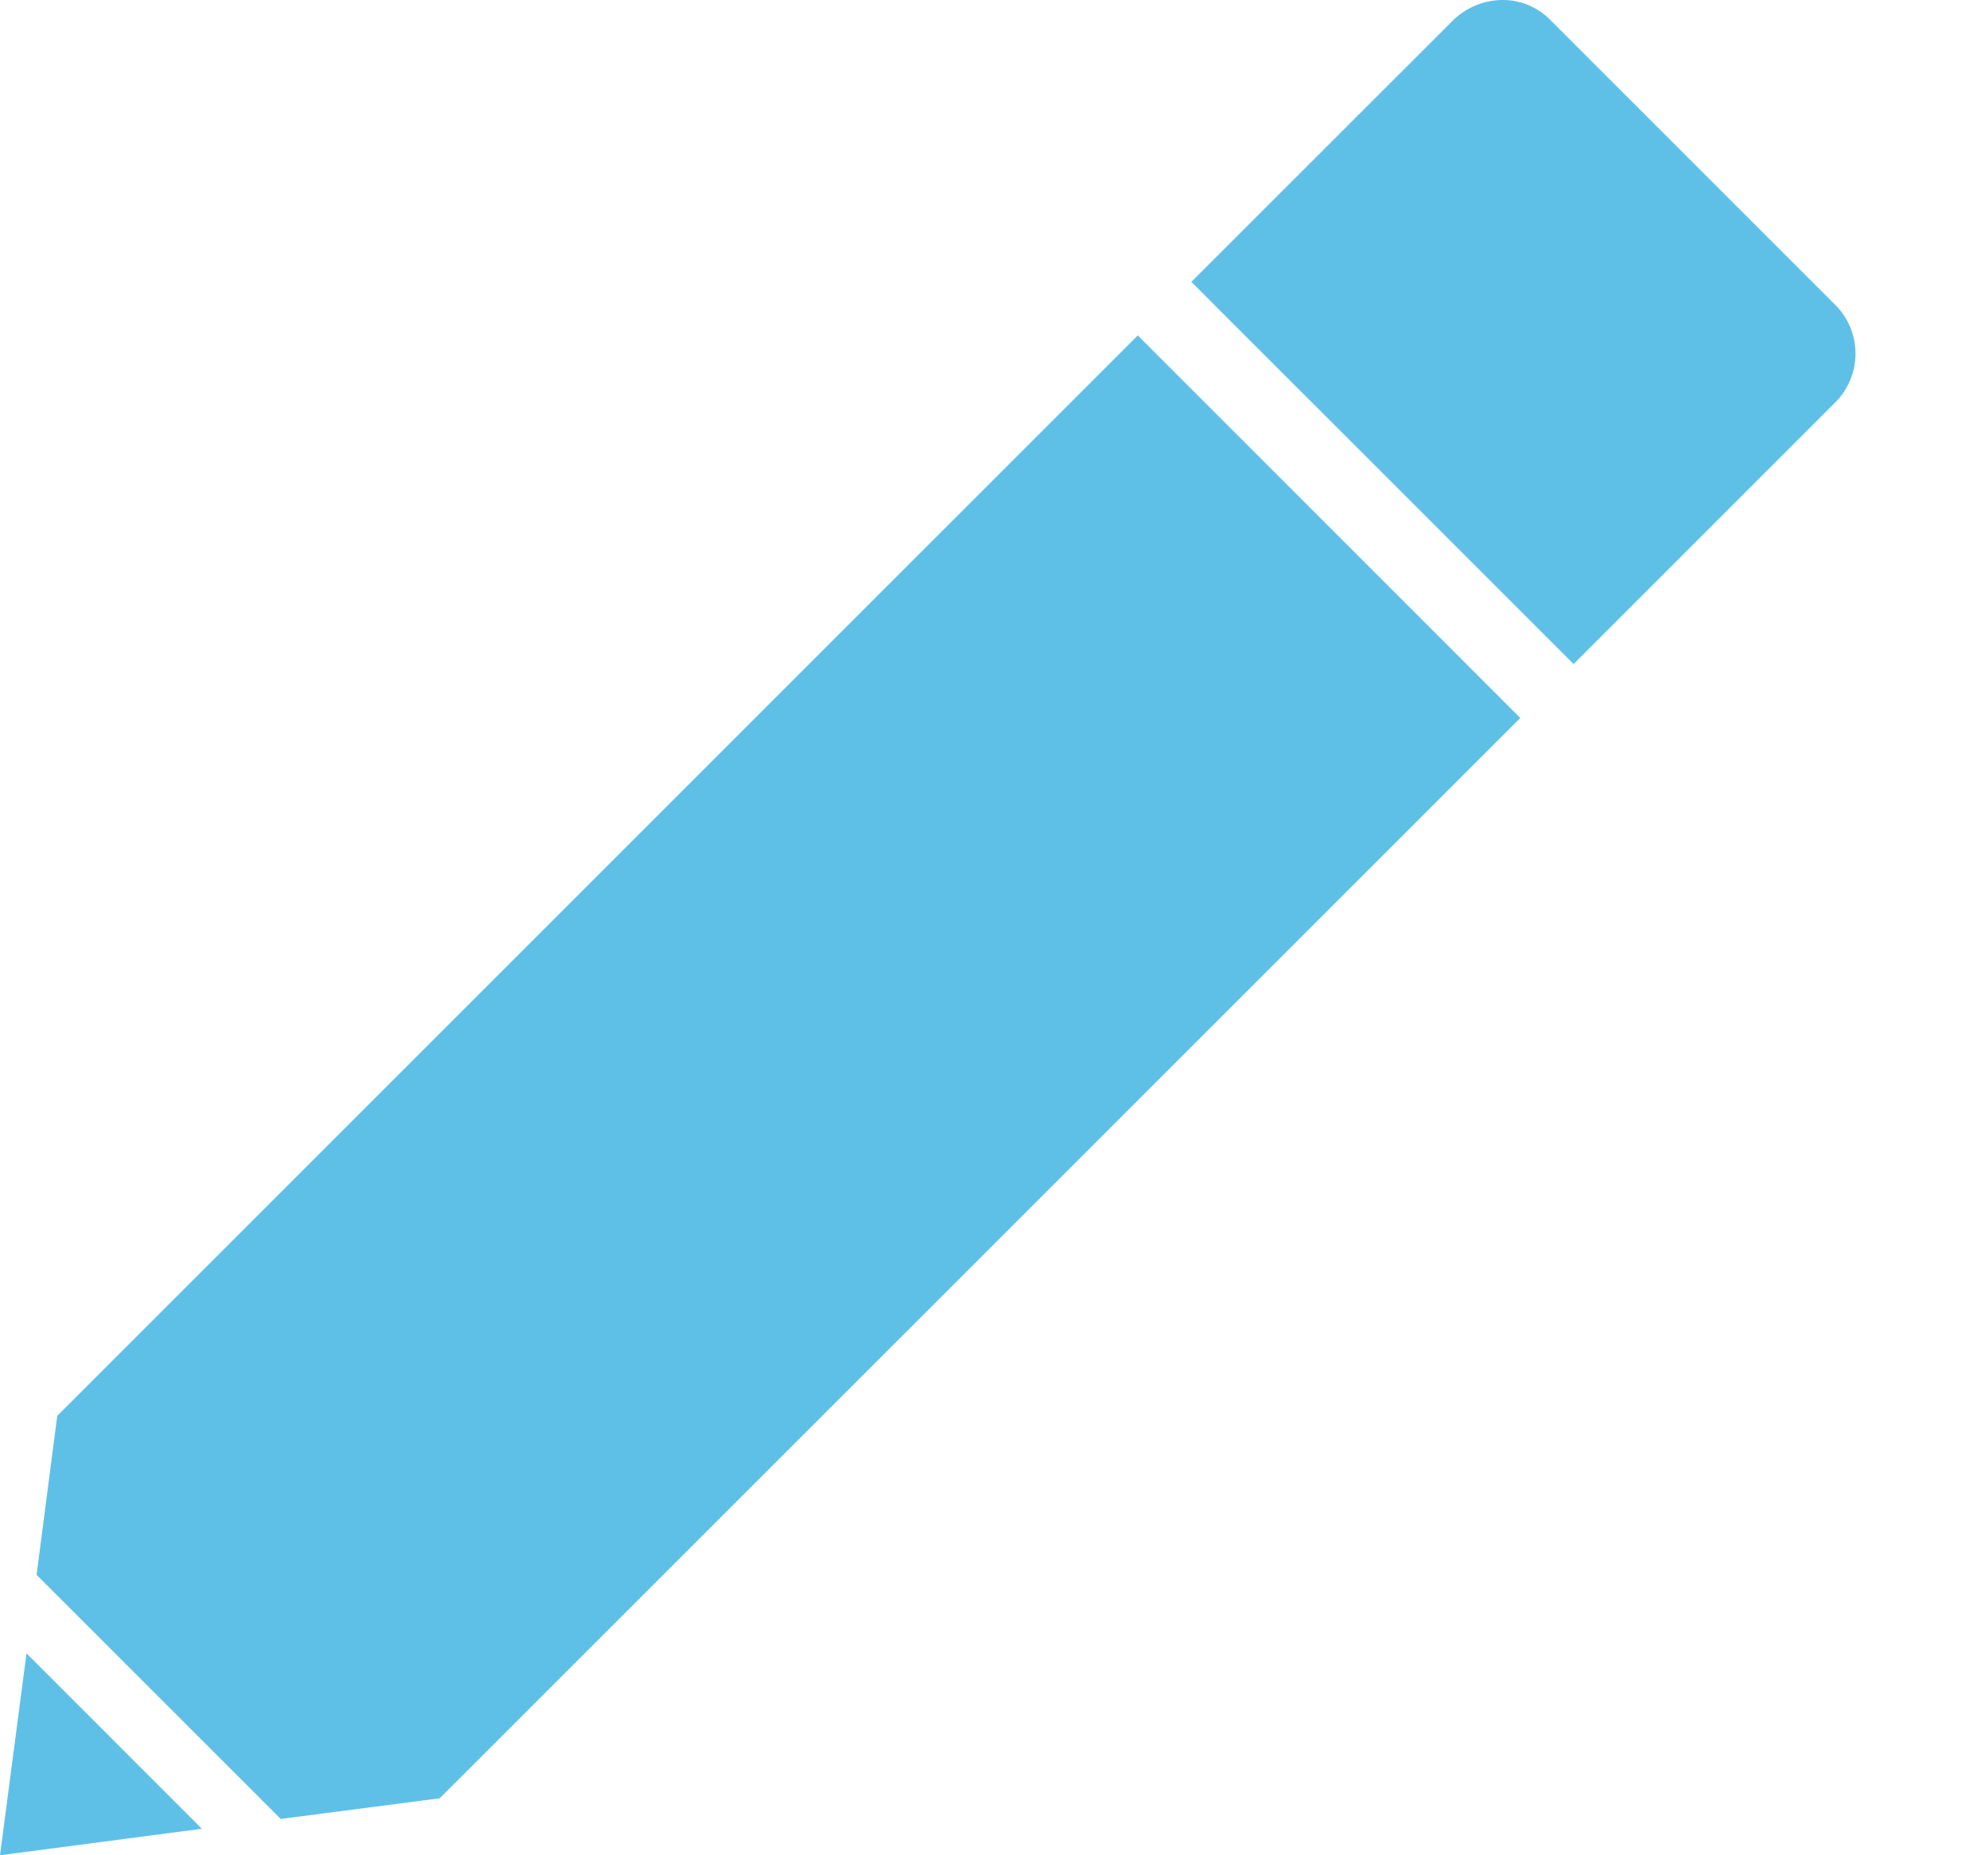 <svg xmlns="http://www.w3.org/2000/svg" width="15" height="14" viewBox="0 0 15 14">
<defs>
    <style>
      .cls-1 {
        fill: #5fc0e7;
        fill-rule: evenodd;
      }
    </style>
  </defs>
  <path id="Forma_1" data-name="Forma 1" class="cls-1" d="M0,14l1.523-.2L0.2,12.476Zm0.432-3.316-0.156,1.2,1.842,1.842,1.2-.156,8.153-8.152L8.585,2.531ZM11.692,0.145A0.5,0.5,0,0,0,11.338,0a0.539,0.539,0,0,0-.381.16L8.989,2.127l2.884,2.884,1.968-1.968a0.52,0.52,0,0,0,.014-0.735Z"/>
</svg>
